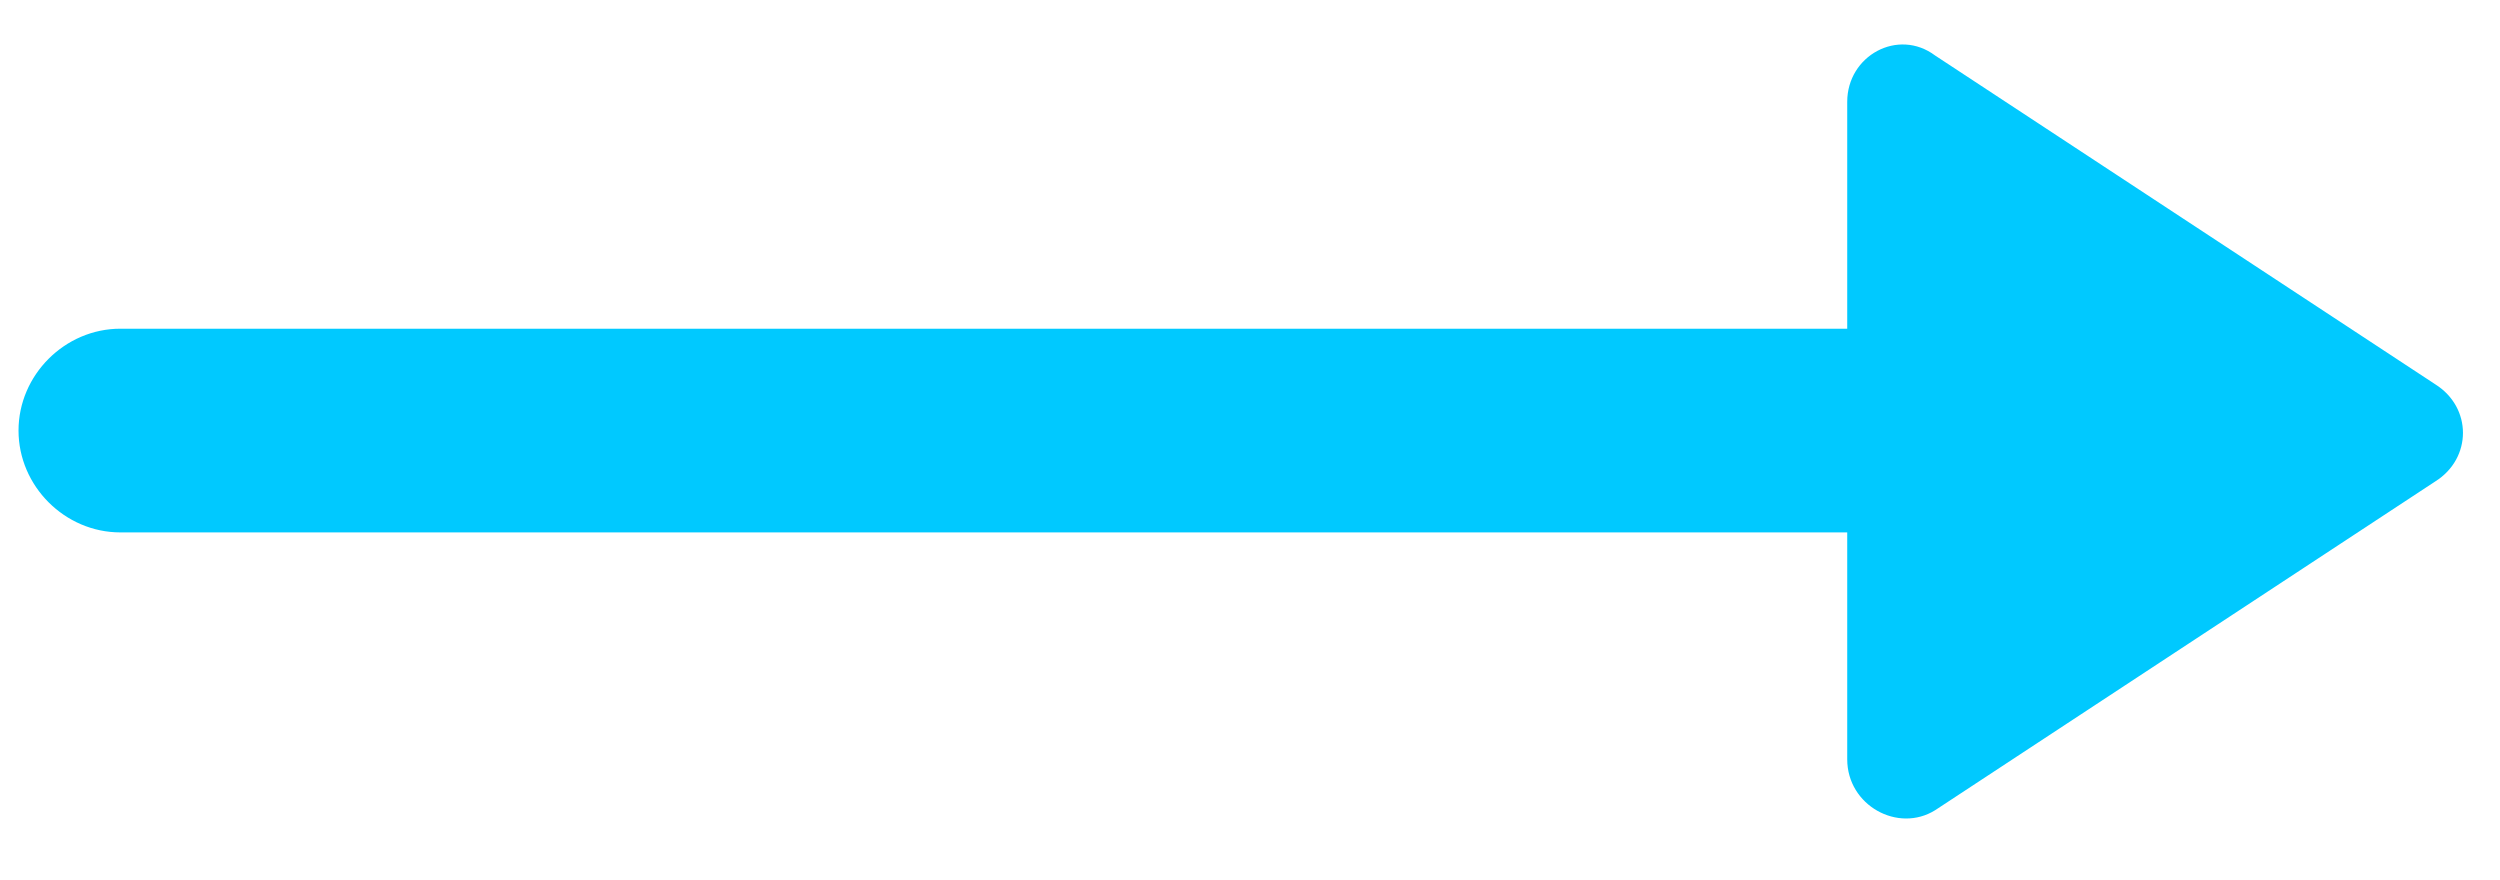 <?xml version="1.0" encoding="utf-8"?>
<!-- Generator: Adobe Illustrator 22.1.0, SVG Export Plug-In . SVG Version: 6.00 Build 0)  -->
<svg version="1.1" id="Layer_1" xmlns="http://www.w3.org/2000/svg" xmlns:xlink="http://www.w3.org/1999/xlink" x="0px" y="0px"
	 viewBox="0 0 54 19" style="enable-background:new 0 0 54 19;" xml:space="preserve">
<style type="text/css">
	.st0{fill:#00C9FF;}
</style>
<g>
	<path class="st0" d="M44.4,11.5H2.6c-1.2,0-2.2-1-2.2-2.2v0c0-1.2,1-2.2,2.2-2.2h41.8c1.2,0,2.2,1,2.2,2.2v0
		C46.6,10.5,45.6,11.5,44.4,11.5z"/>
	<path class="st0" d="M39.9,2.2v14.2c0,1,1.1,1.6,1.9,1.1l10.8-7.1c0.8-0.5,0.8-1.6,0-2.1L41.8,1.2C41,0.6,39.9,1.2,39.9,2.2z"/>
</g>
</svg>
